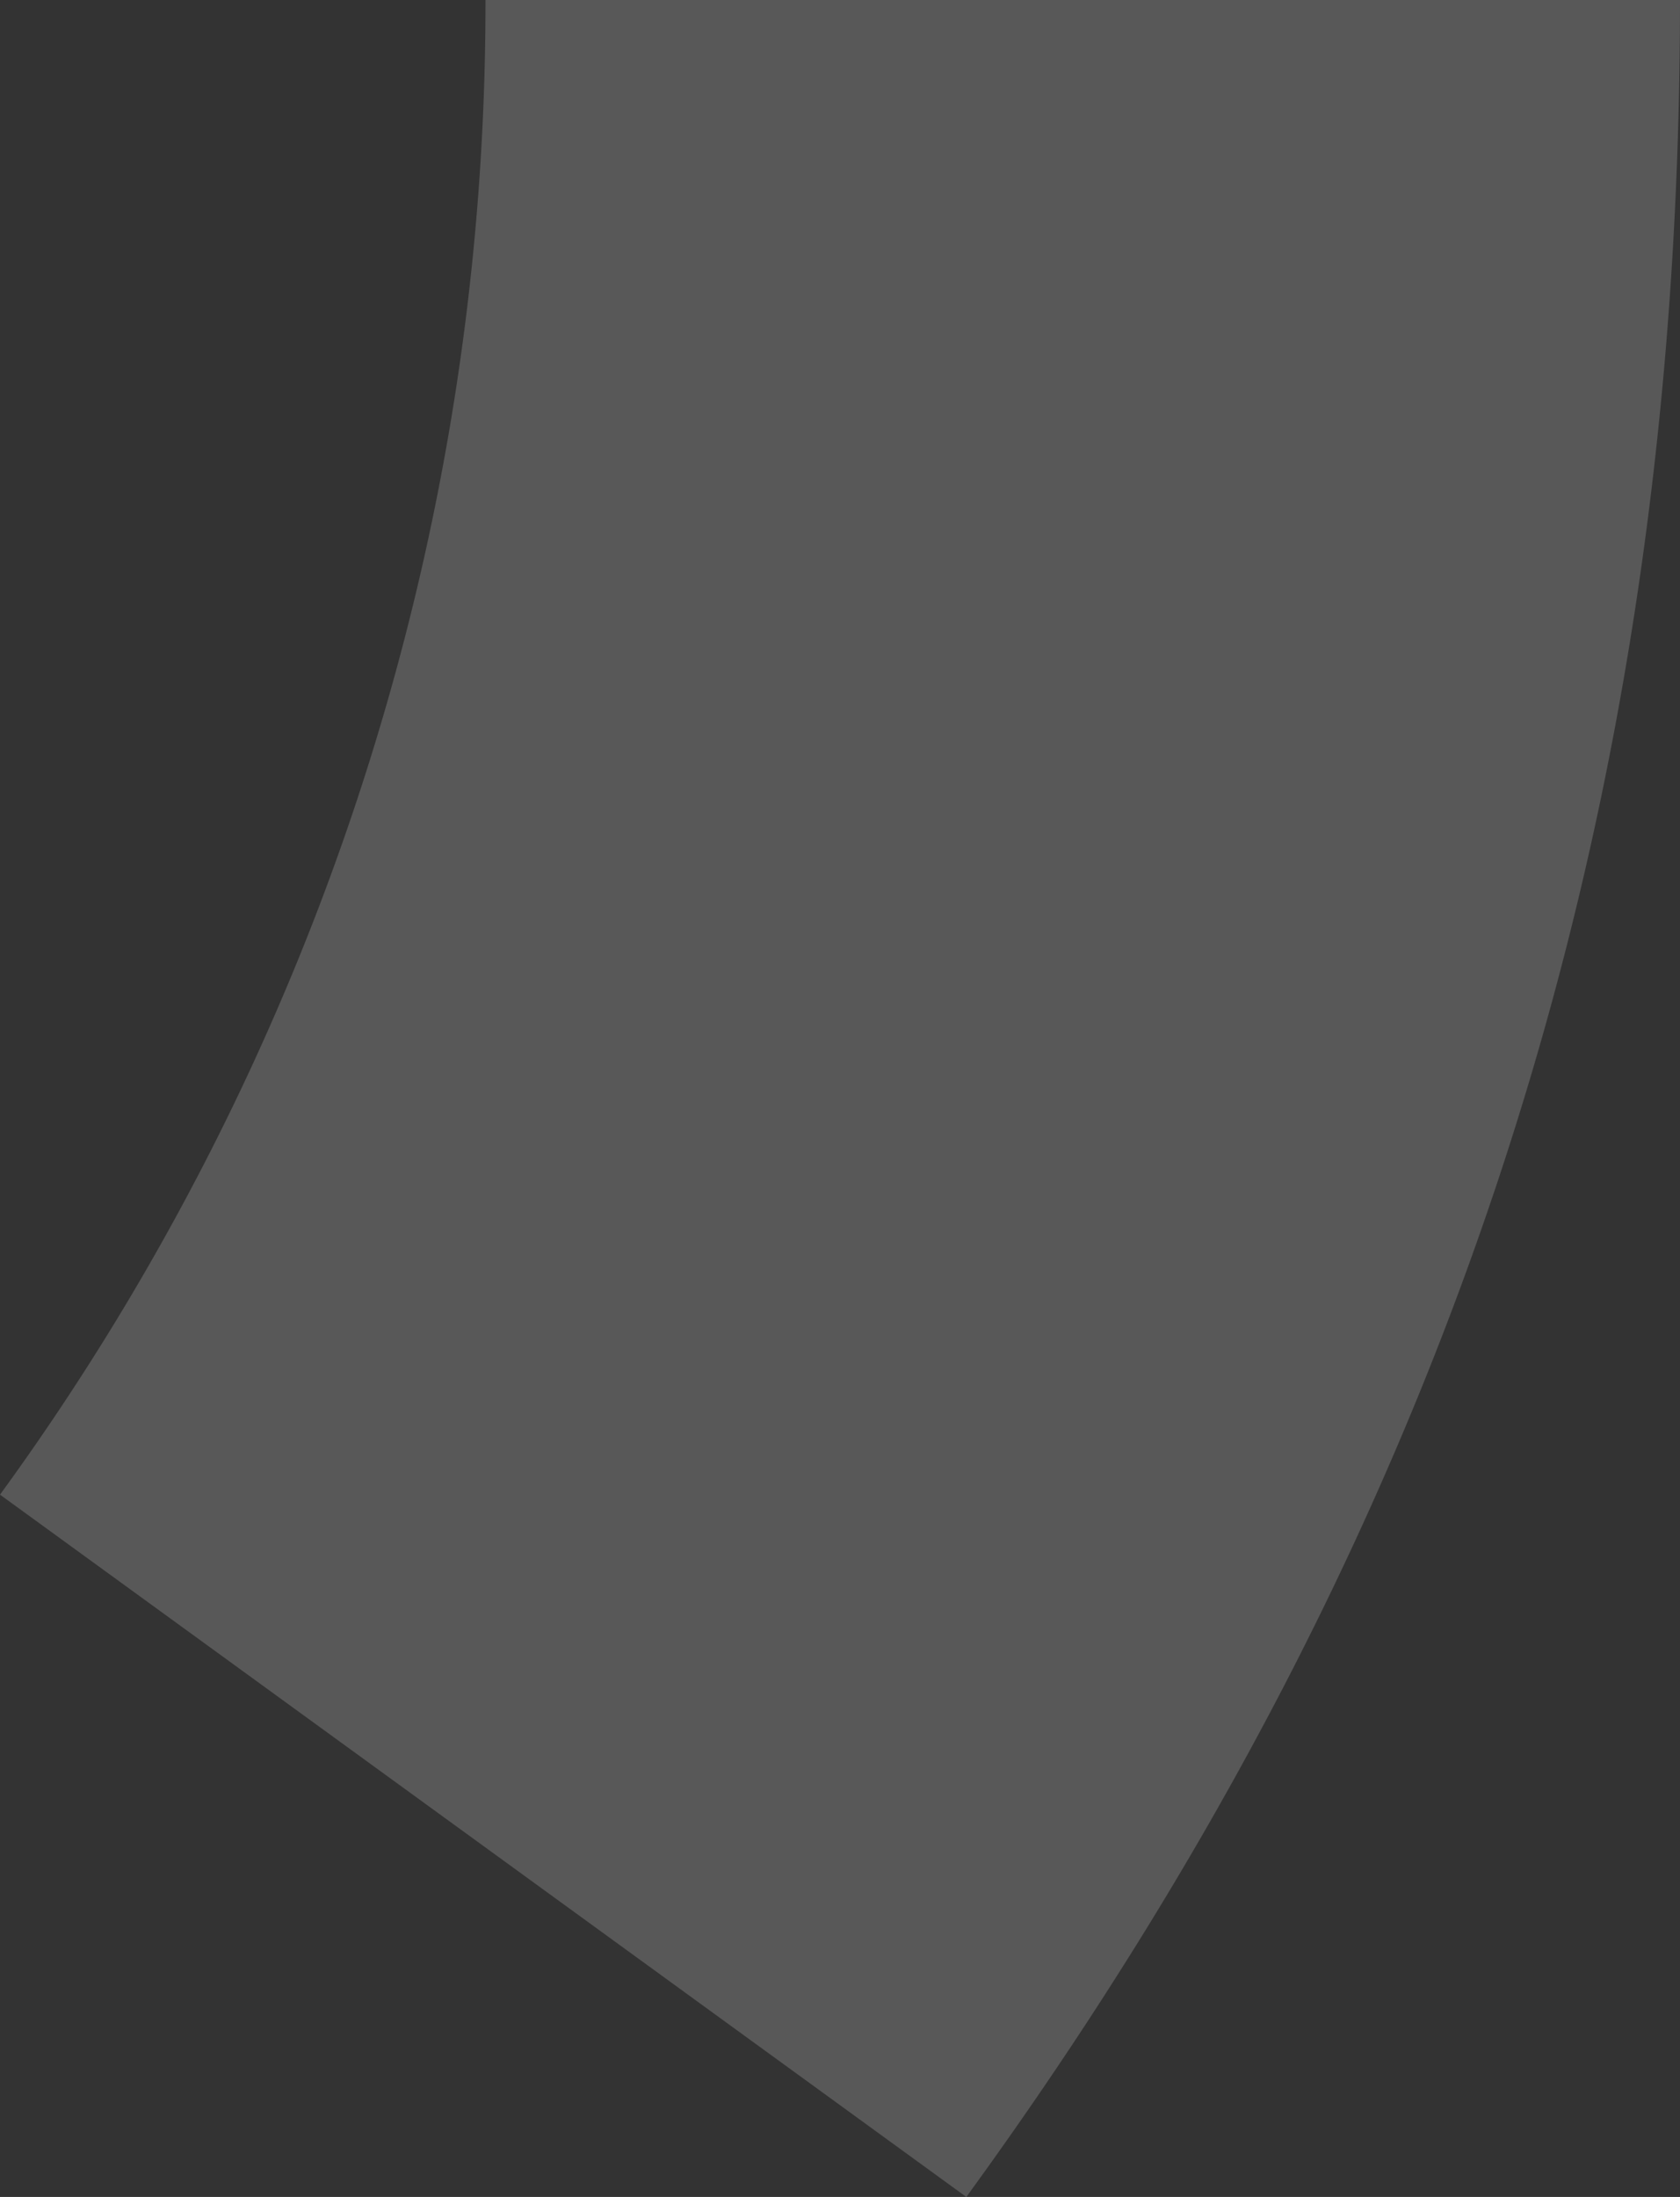 <svg xmlns="http://www.w3.org/2000/svg" viewBox="0 0 76.34 99.79"><rect x="0" y="0" width="76.34" height="99.79" fill="#333333" stroke="none"/><defs><style>.cls-1{fill:#fff;opacity:0.18;}</style></defs><title>v1_radial-disabled</title><g id="Layer_2" data-name="Layer 2"><g id="Layer_1-2" data-name="Layer 1"><path class="cls-1" d="M43.91,99.79C66,69.45,76.34,37.51,76.34,0H22.06A115,115,0,0,1,0,67.89Z"/></g></g></svg>